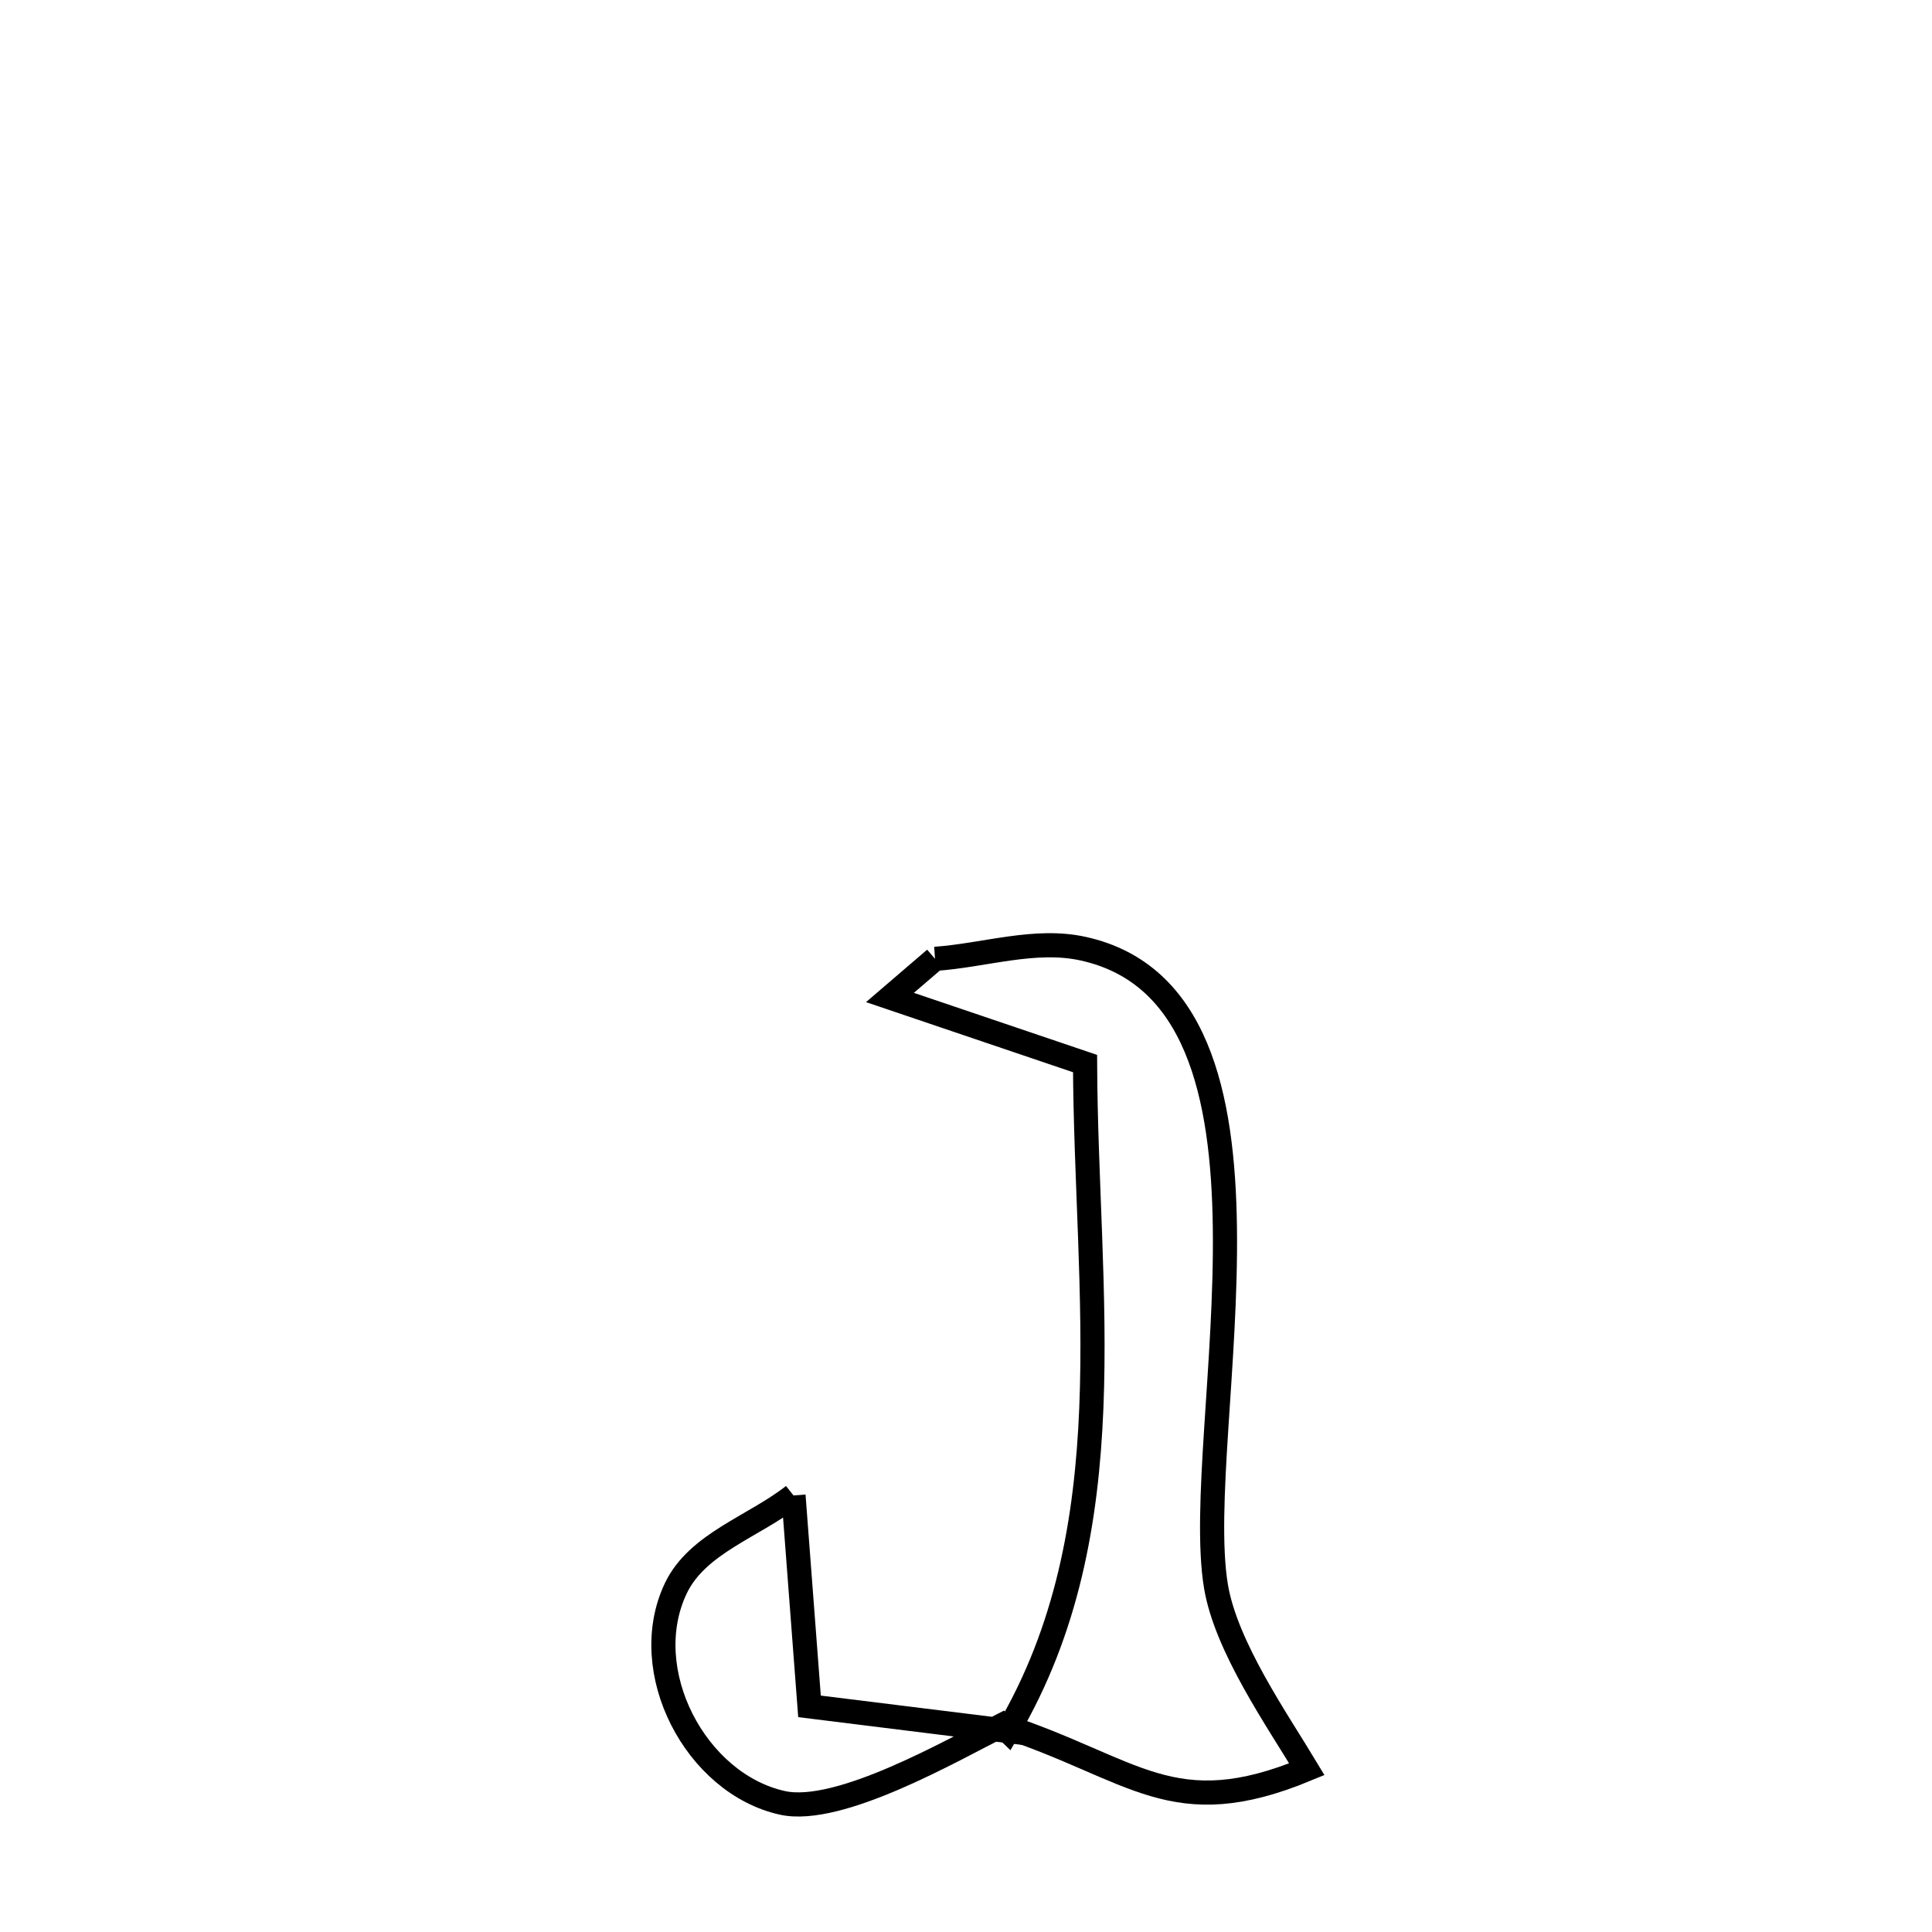 <svg xmlns="http://www.w3.org/2000/svg" viewBox="0.0 0.0 24.0 24.0" height="200px" width="200px"><path fill="none" stroke="black" stroke-width=".3" stroke-opacity="1.0"  filling="0" d="M11.615 11.911 L11.615 11.911 C12.228 11.869 12.855 11.652 13.456 11.785 C14.863 12.095 15.196 13.595 15.216 15.257 C15.237 16.919 14.946 18.744 15.105 19.705 C15.23 20.457 15.867 21.367 16.234 21.978 L16.234 21.978 C14.562 22.671 14.102 21.974 12.444 21.43 L12.519 21.502 C13.257 20.247 13.5 18.89 13.557 17.49 C13.614 16.089 13.485 14.643 13.479 13.212 L13.479 13.212 C12.671 12.938 11.863 12.665 11.055 12.391 L11.055 12.391 C11.241 12.231 11.428 12.071 11.615 11.911 L11.615 11.911"></path>
<path fill="none" stroke="black" stroke-width=".3" stroke-opacity="1.0"  filling="0" d="M9.857 18.577 L9.857 18.577 C9.923 19.451 9.99 20.324 10.056 21.197 L10.056 21.197 C10.244 21.22 12.282 21.472 12.519 21.502 L12.519 21.502 C12.494 21.478 12.47 21.455 12.445 21.431 L12.445 21.431 C11.843 21.733 10.429 22.552 9.72 22.396 C8.641 22.158 7.906 20.755 8.396 19.729 C8.663 19.17 9.37 18.961 9.857 18.577 L9.857 18.577"></path></svg>
